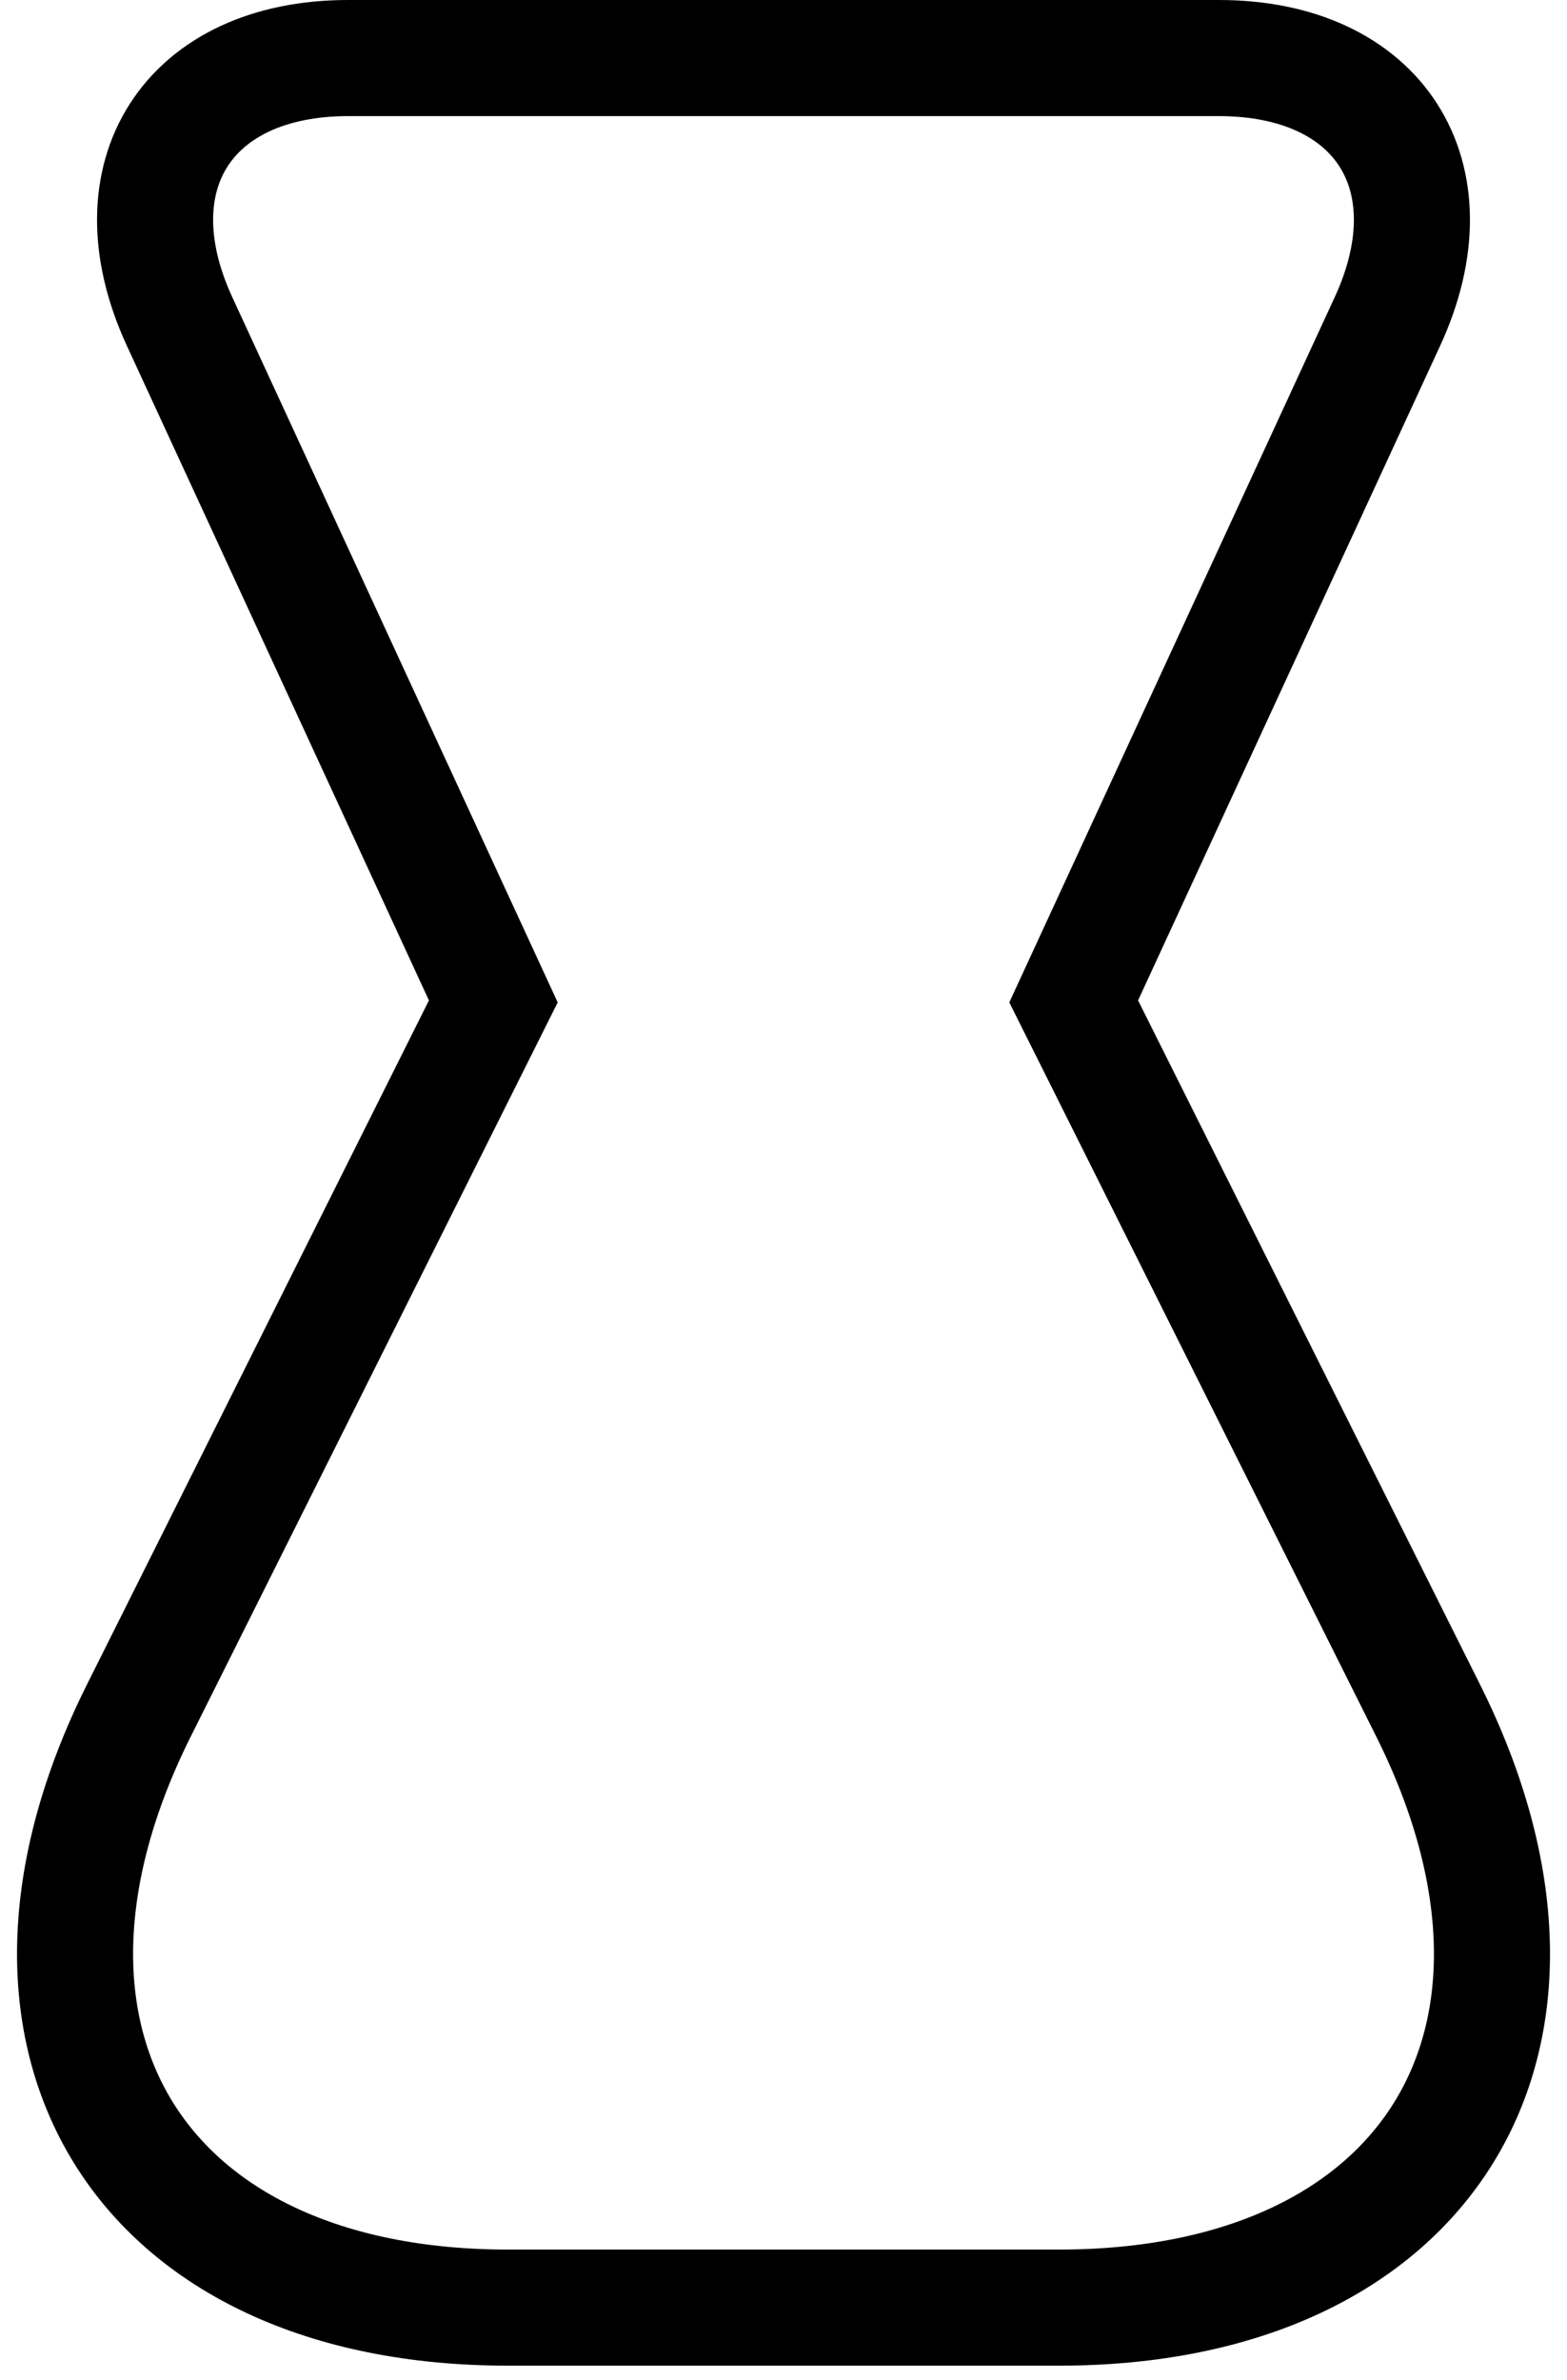<?xml version="1.0" encoding="UTF-8"?>
<svg width="54px" height="82px" viewBox="0 0 54 82" version="1.1" xmlns="http://www.w3.org/2000/svg" xmlns:xlink="http://www.w3.org/1999/xlink">
    <!-- Generator: Sketch 43.2 (39069) - http://www.bohemiancoding.com/sketch -->
    <title>Chemex Icon</title>
    <desc>Created with Sketch.</desc>
    <defs></defs>
    <g id="Icons" stroke="none" stroke-width="1" fill="none" fill-rule="evenodd">
        <g transform="translate(-43, -18)" id="Chemex-Icon" stroke="#000000" stroke-width="4">
            <path d="M49.188,29.075 C46.875,24.063 49.481,20 54.998,20 L85.002,20 C90.524,20 93.123,24.067 90.812,29.075 L80,52.5 L92.213,76.926 C97.894,88.289 92.201,97.5 79.492,97.5 L60.508,97.5 C47.801,97.5 42.108,88.285 47.787,76.926 L60,52.5 L49.188,29.075 Z"></path>
        </g>
    </g>
</svg>